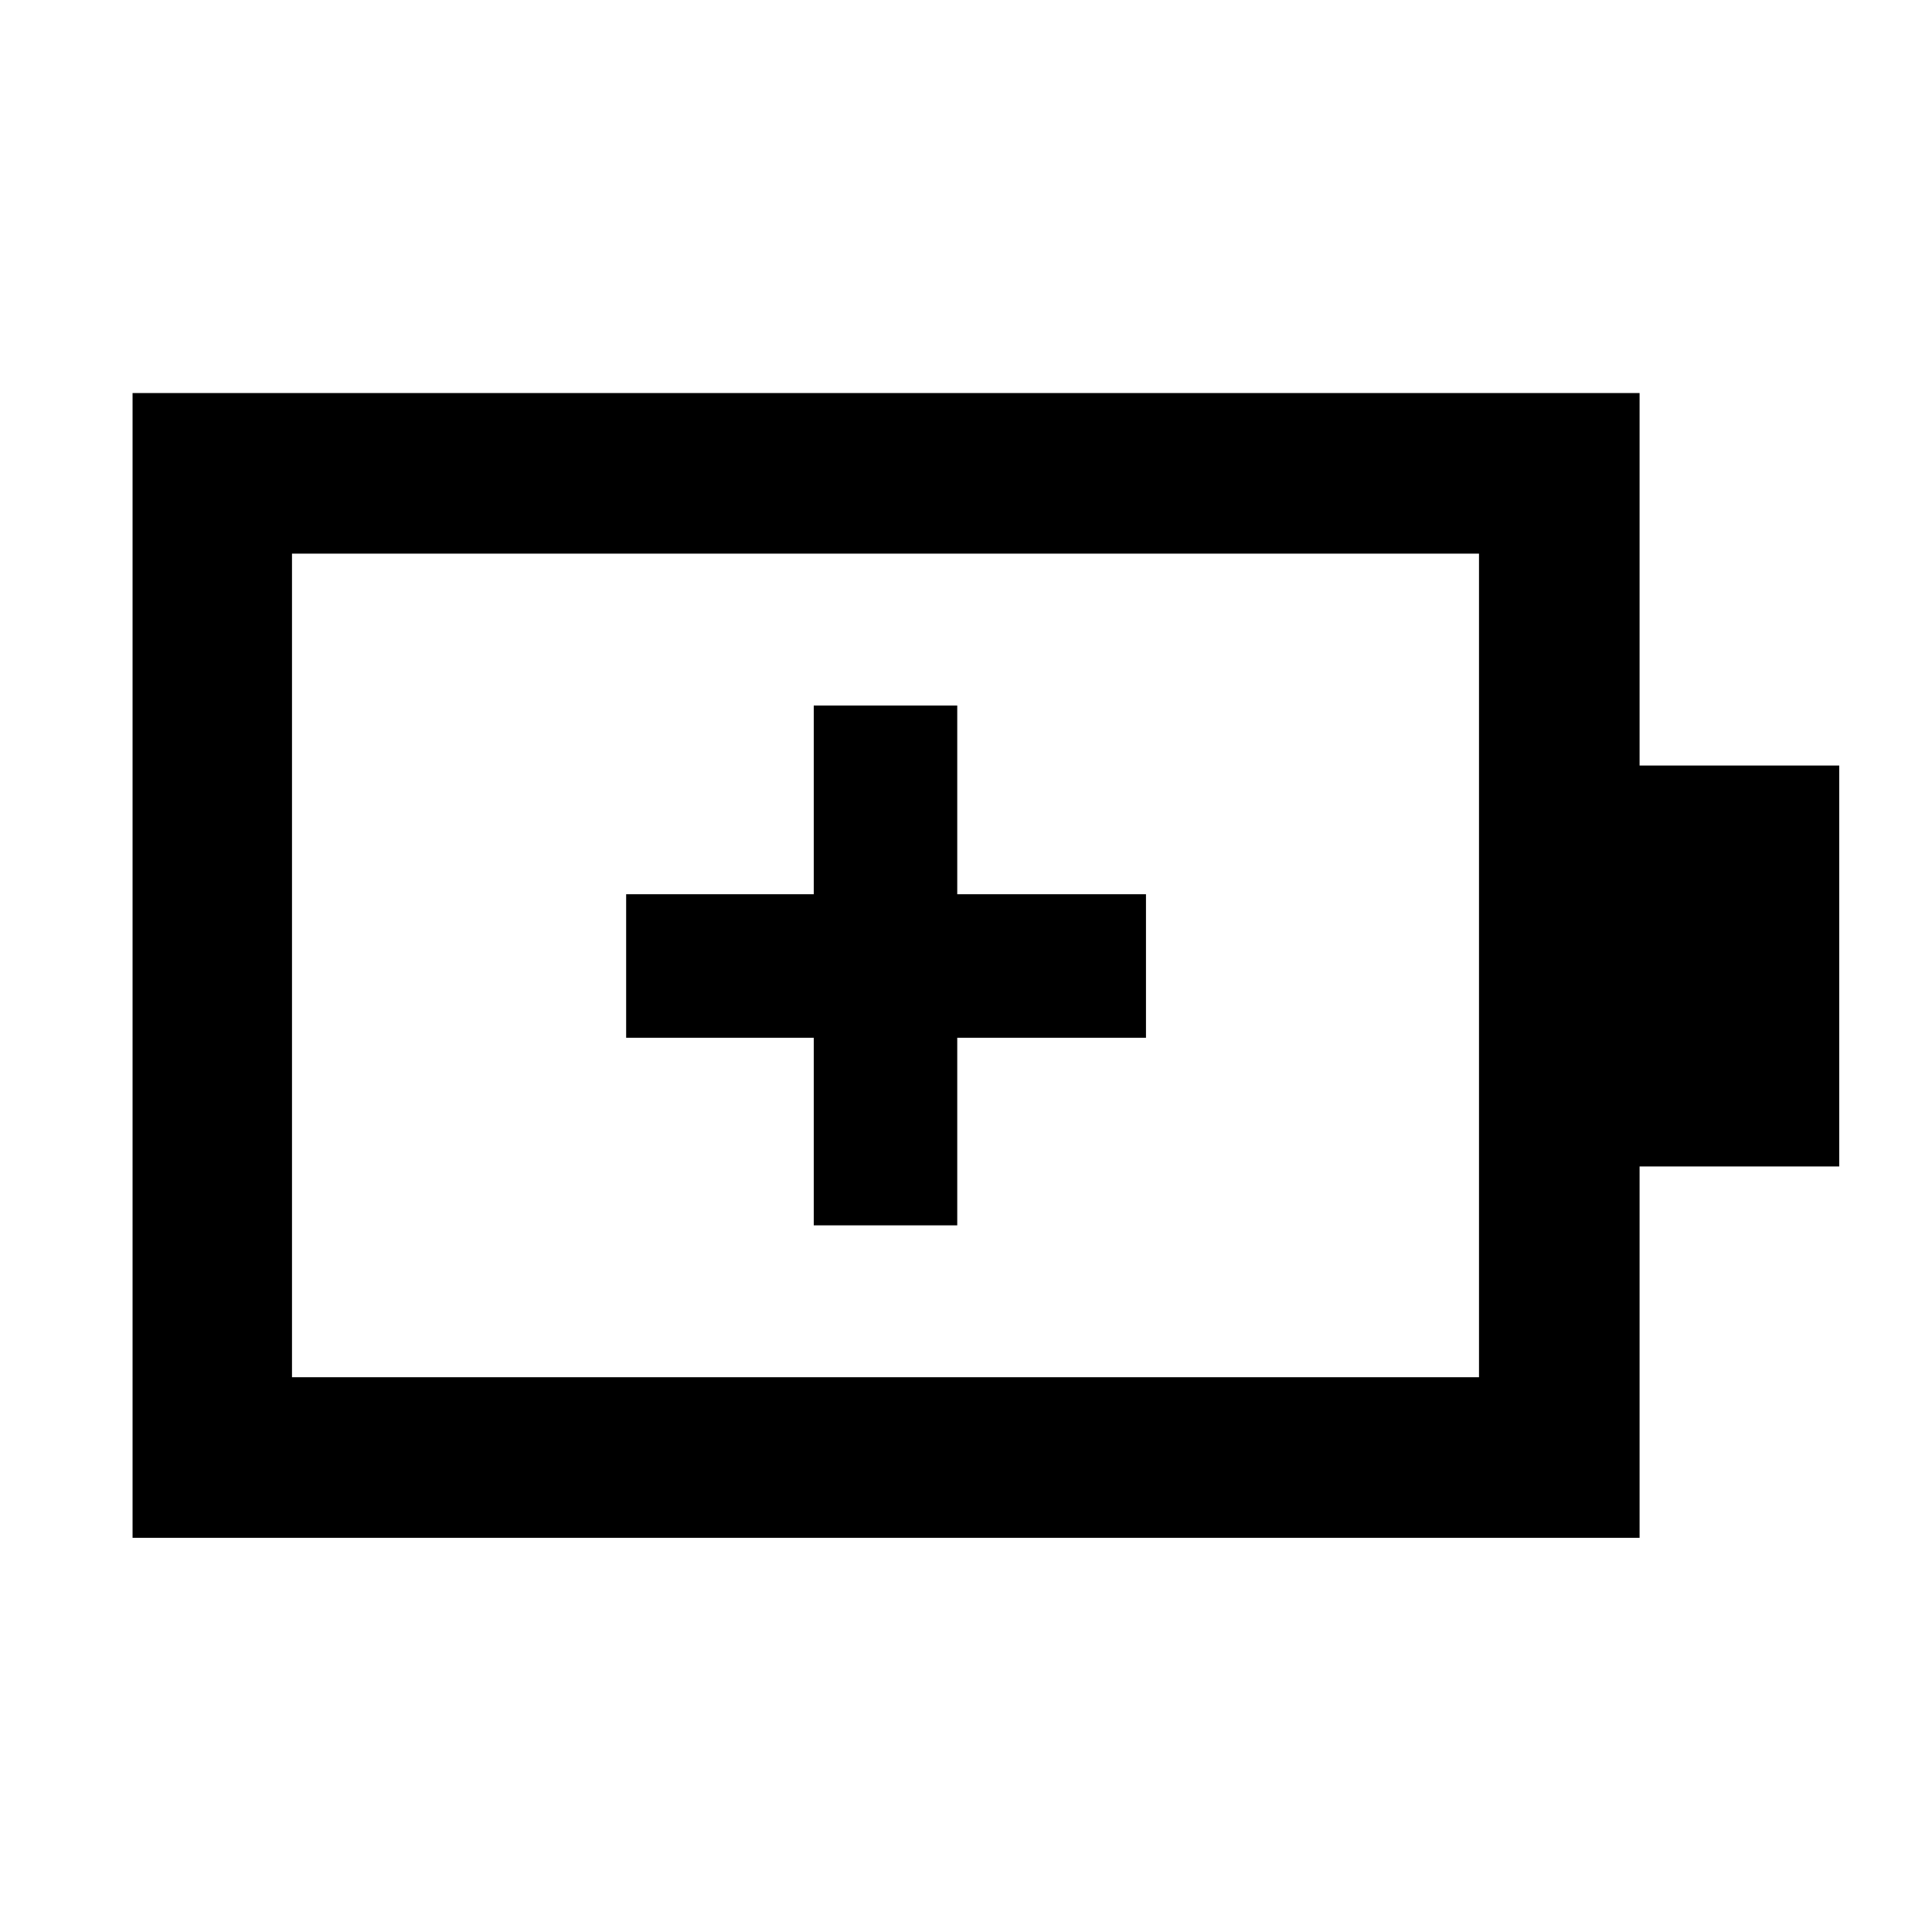 <svg xmlns="http://www.w3.org/2000/svg" height="48" viewBox="0 -960 960 960" width="48"><path d="M404.35-351.13h71.3v-93.22h93.78v-71.3h-93.78v-93.78h-71.3v93.78h-93.22v71.3h93.22v93.22Zm-259.26 75.48h589.82v-409.26H145.09v409.26Zm-79.22 79.78V-764.7H814.7v185.09h99.21v199.22H814.7v184.52H65.87Zm79.22-79.78v-409.26 409.26Z"/></svg>